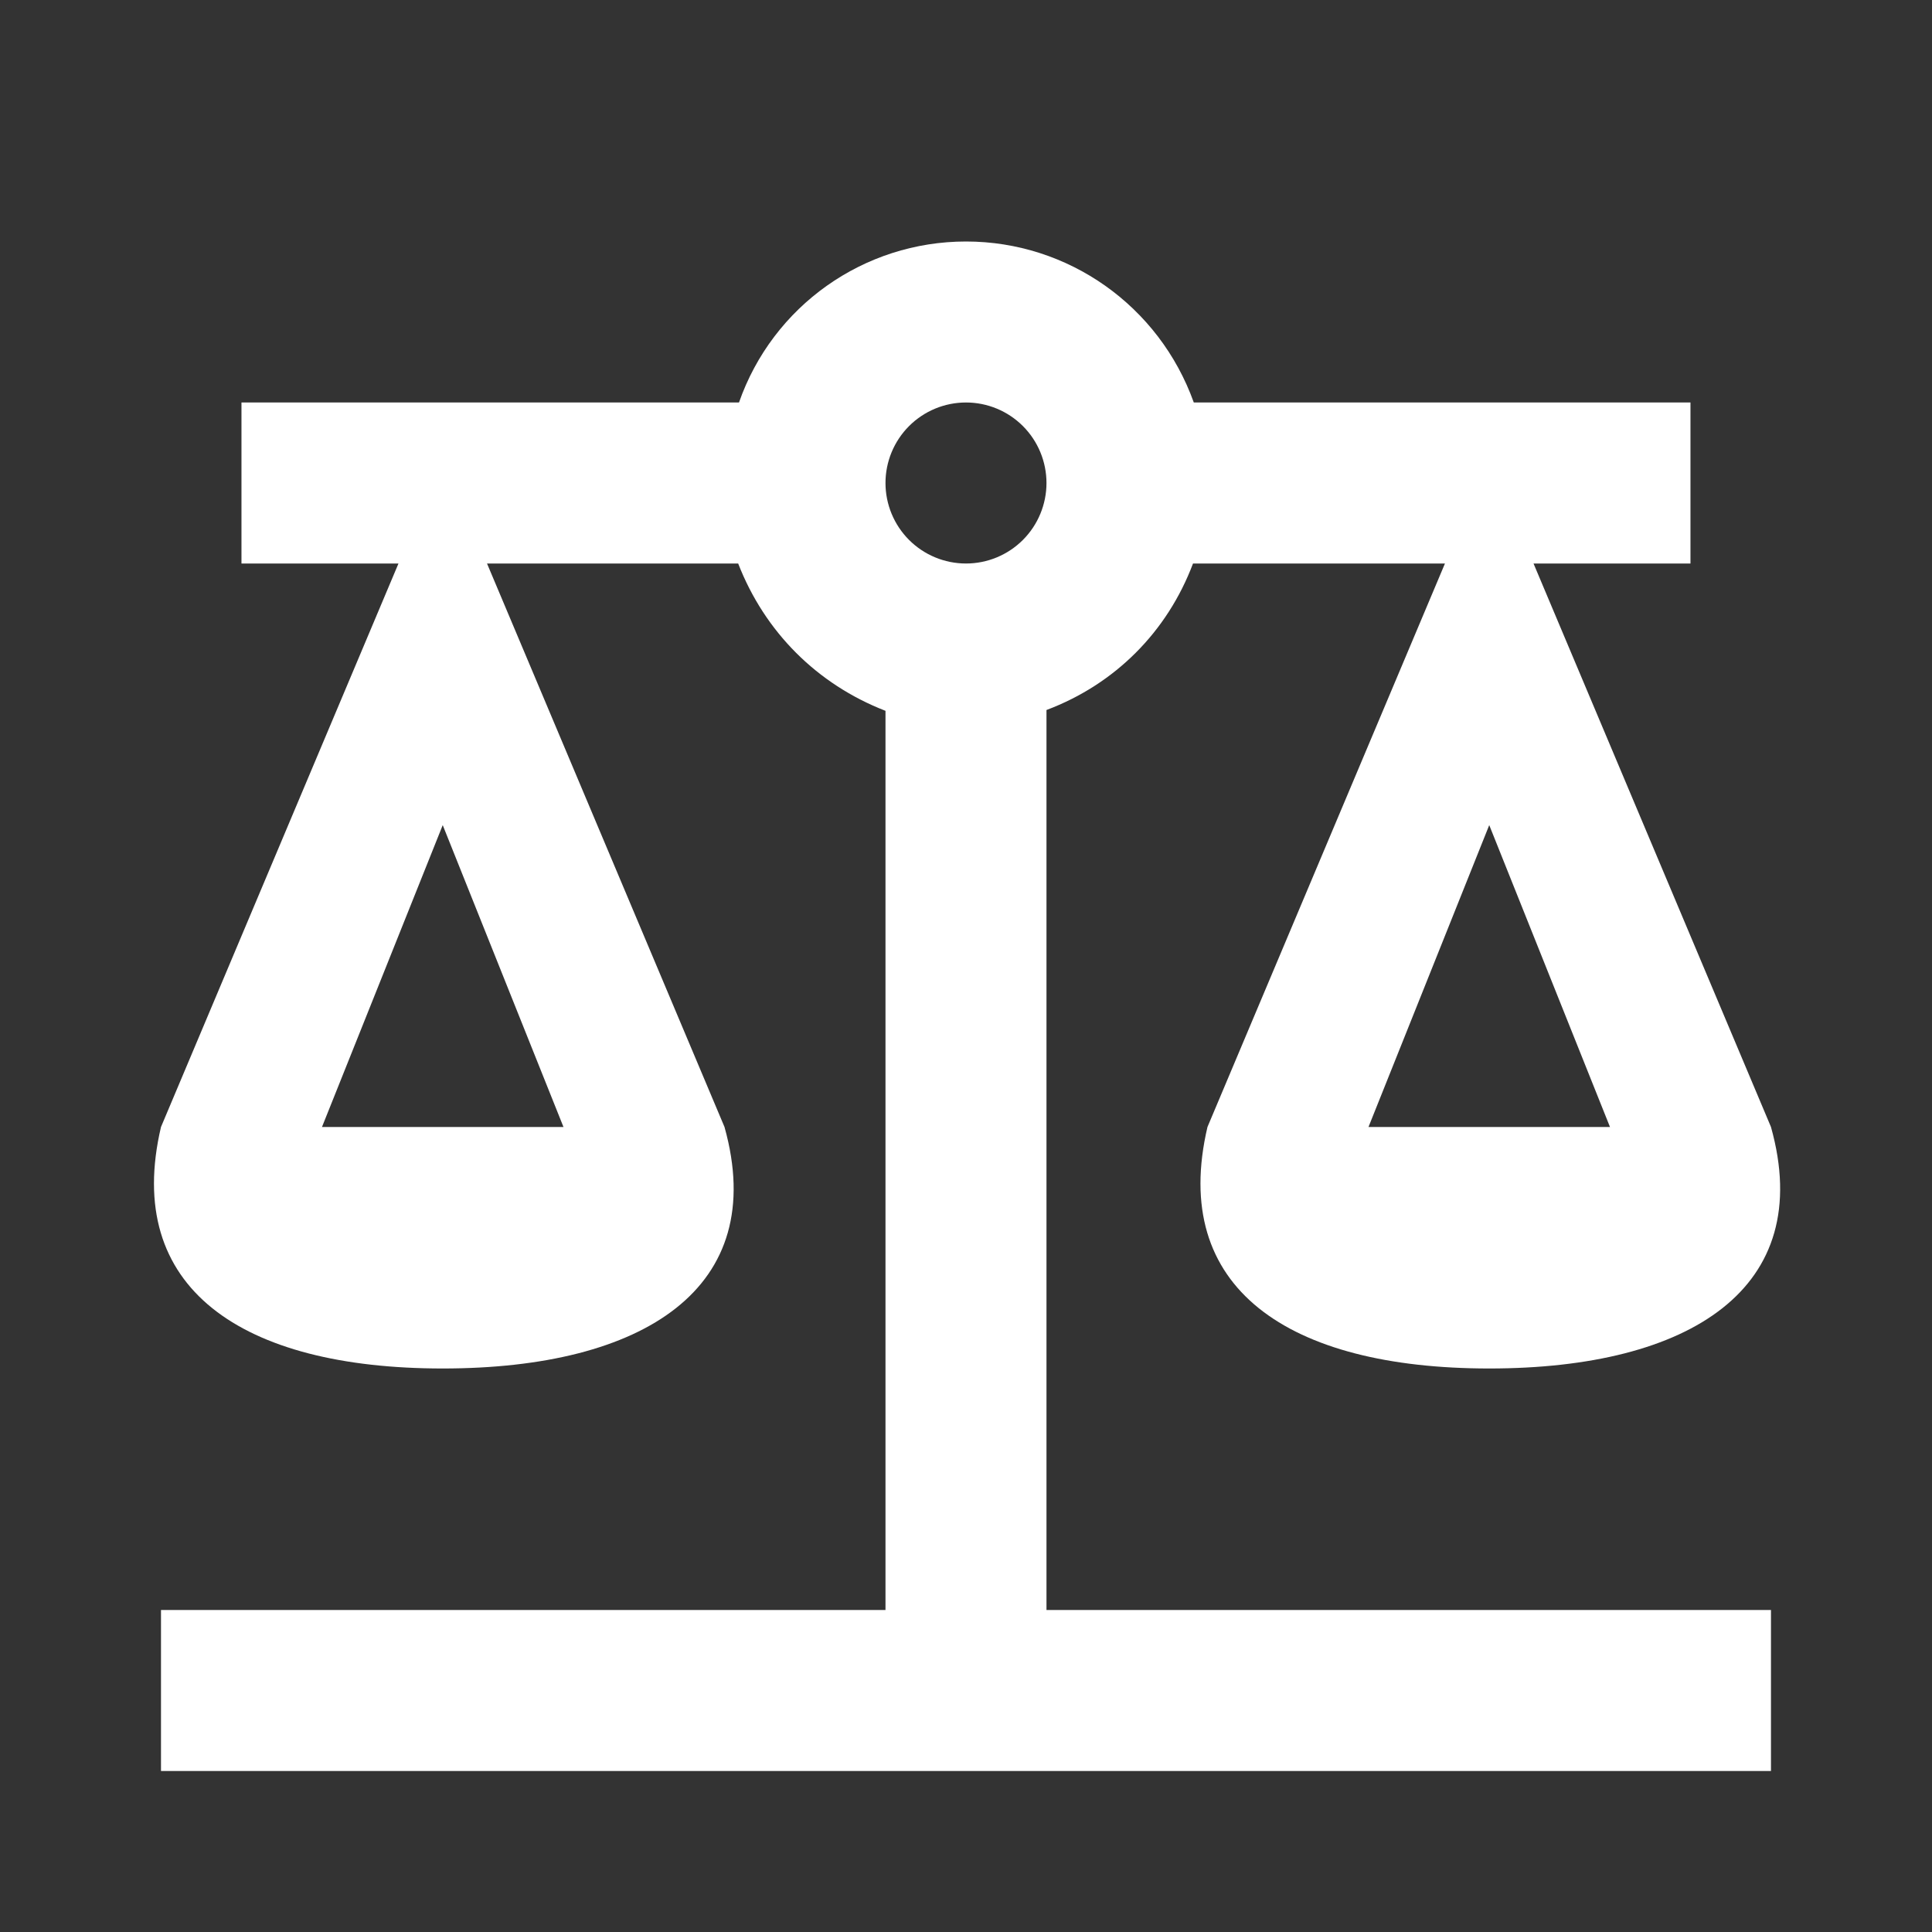 <svg width="64" height="64" viewBox="0 0 64 64" fill="none" xmlns="http://www.w3.org/2000/svg">
<rect x="0" y="0" width="64" height="64" fill="#333333" stroke="none"/>
<path d="M32 8C28.613 8 25.599 10.133 24.48 13.333H7.999V18.667H13.2L5.333 37.333C4.079 42.667 7.999 45.333 14.666 45.333C21.333 45.333 25.493 42.667 24 37.333L16.133 18.667H24.453C25.333 20.933 27.066 22.667 29.333 23.547V53.333H5.333V58.667H58.666V53.333H34.666V23.52C36.933 22.667 38.666 20.933 39.52 18.667H47.866L39.999 37.333C38.746 42.667 42.666 45.333 49.333 45.333C55.999 45.333 60.16 42.667 58.666 37.333L50.8 18.667H55.999V13.333H39.546C38.4 10.133 35.386 8 32 8ZM32 13.333C32.707 13.333 33.385 13.614 33.885 14.114C34.385 14.614 34.666 15.293 34.666 16C34.666 16.707 34.385 17.386 33.885 17.886C33.385 18.386 32.707 18.667 32 18.667C31.292 18.667 30.614 18.386 30.114 17.886C29.614 17.386 29.333 16.707 29.333 16C29.333 15.293 29.614 14.614 30.114 14.114C30.614 13.614 31.292 13.333 32 13.333ZM14.666 27.333L18.666 37.333H10.666L14.666 27.333ZM49.333 27.333L53.333 37.333H45.333L49.333 27.333Z" fill="#ffffff"/>
</svg>
